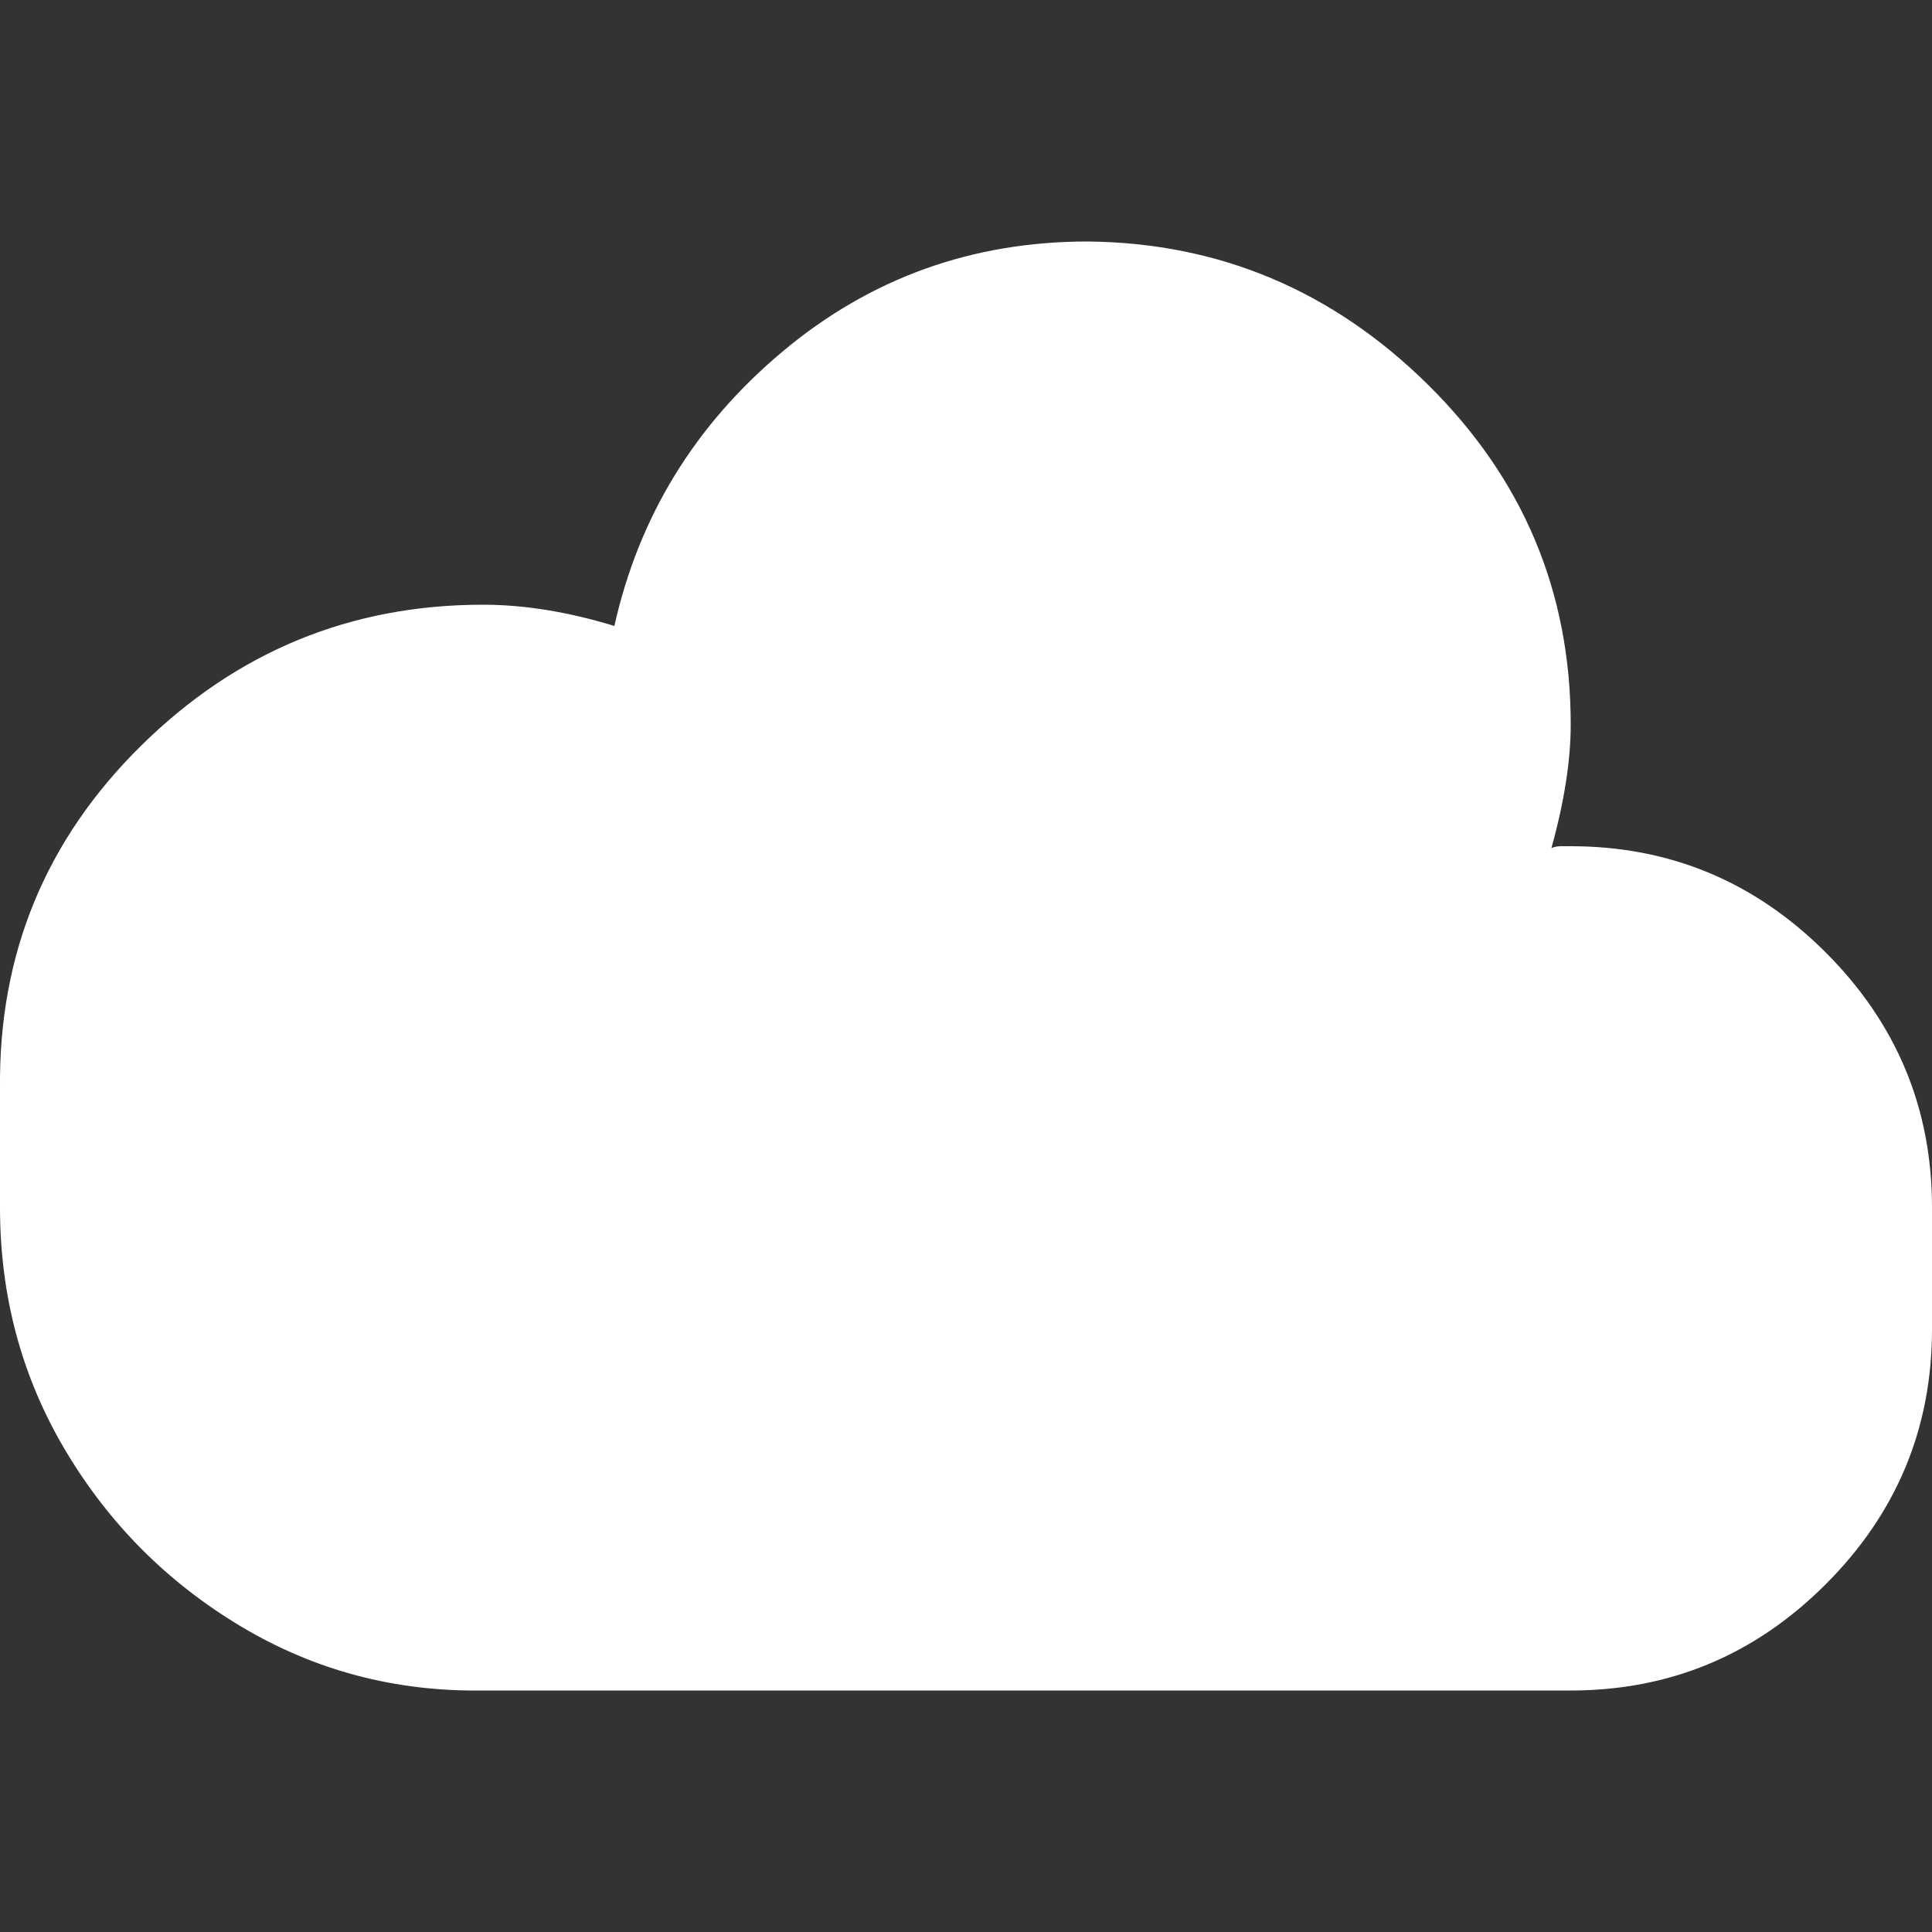 <?xml version="1.0" encoding="utf-8"?>
<!-- Uploaded to: SVG Repo, www.svgrepo.com, Generator: SVG Repo Mixer Tools -->
<svg fill="#FFFFFF" width="800px" height="800px" viewBox="0 0 32 32" version="1.1" xmlns="http://www.w3.org/2000/svg">
<rect x="0" y="0" width="32" height="32" fill="#333333" stroke="none"/>
<title>cloud</title>
<path d="M0 20q0 2.208 1.088 4.032t2.912 2.912 4 1.056h18.016q2.464 0 4.224-1.76t1.76-4.224v-2.016q0-2.464-1.76-4.224t-4.224-1.76q-0.064 0-0.16 0t-0.16 0.032q0.32-1.152 0.32-2.048 0-3.296-2.368-5.632t-5.632-2.368q-2.88 0-5.056 1.824t-2.784 4.544q-1.152-0.352-2.176-0.352-3.296 0-5.664 2.336t-2.336 5.664v1.984z"></path>
</svg>